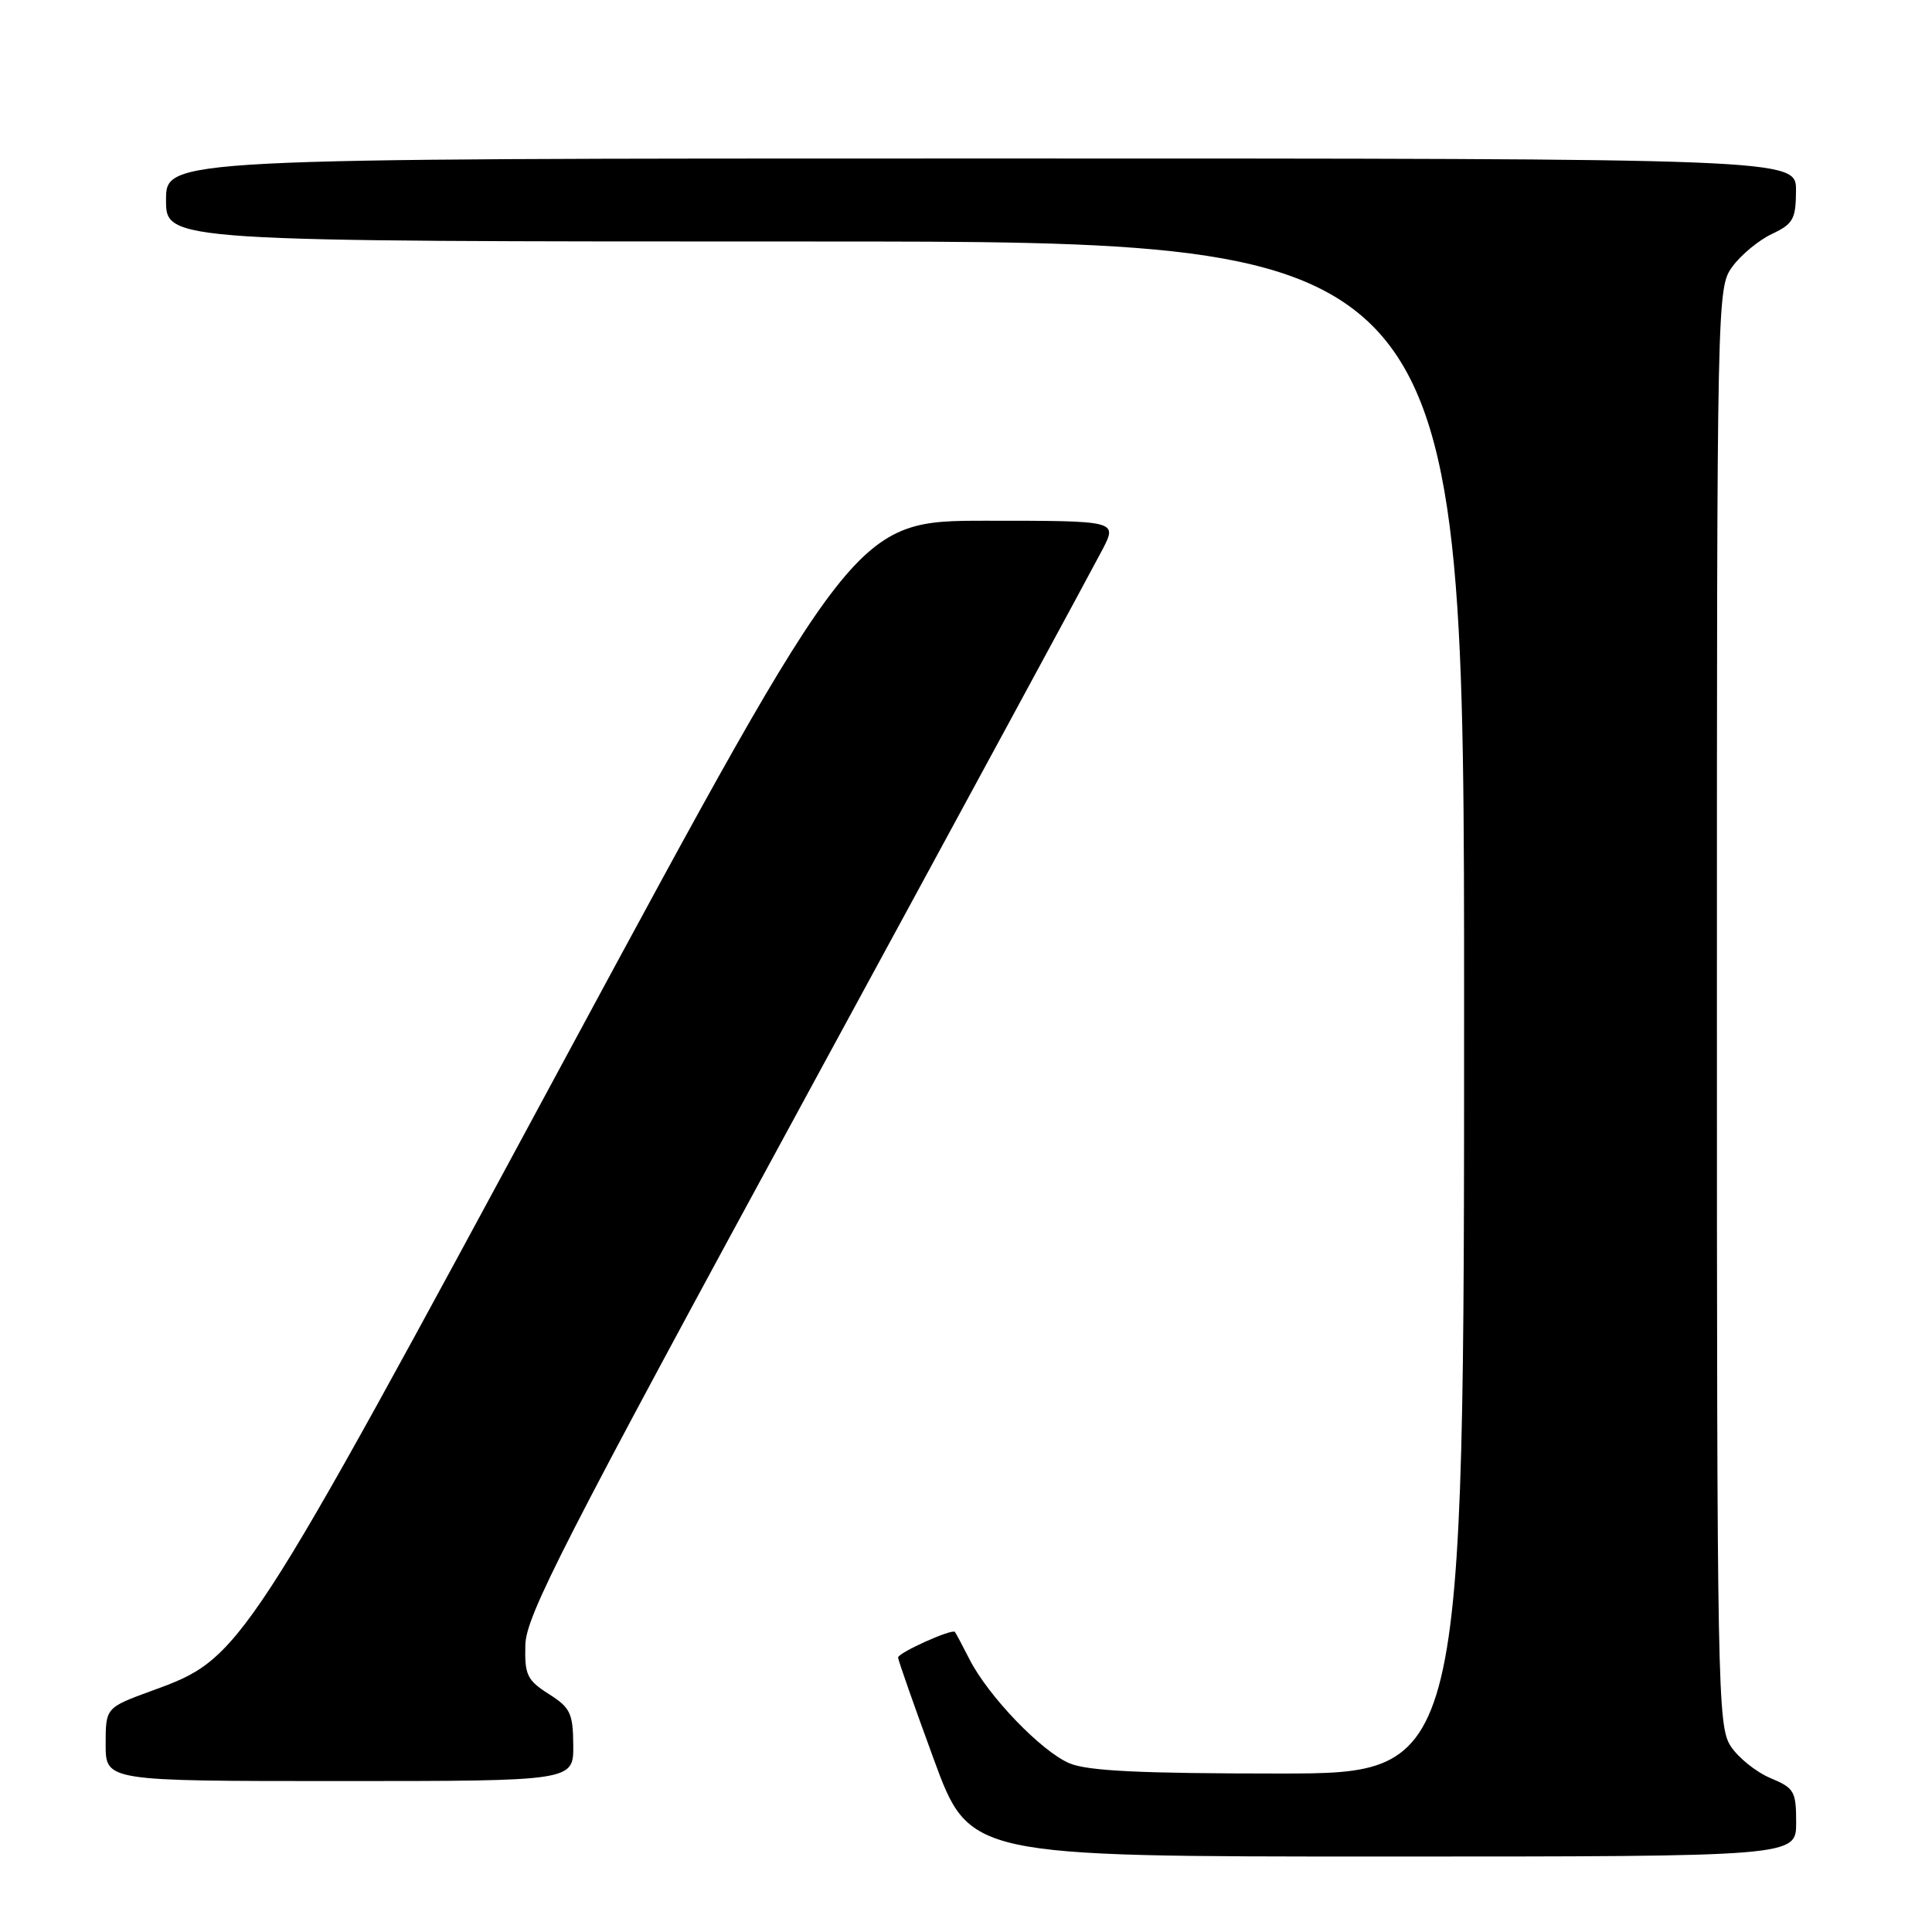 <?xml version="1.0" encoding="UTF-8" standalone="no"?>
<!DOCTYPE svg PUBLIC "-//W3C//DTD SVG 1.1//EN" "http://www.w3.org/Graphics/SVG/1.1/DTD/svg11.dtd" >
<svg xmlns="http://www.w3.org/2000/svg" xmlns:xlink="http://www.w3.org/1999/xlink" version="1.1" viewBox="0 0 256 256">
 <g >
 <path fill="currentColor"
d=" M 238.00 241.51 C 238.00 237.35 237.75 236.92 234.58 235.60 C 232.70 234.81 230.33 232.91 229.33 231.38 C 227.59 228.72 227.50 223.91 227.50 133.37 C 227.50 38.79 227.51 38.13 229.56 35.32 C 230.69 33.77 233.05 31.82 234.79 31.00 C 237.61 29.67 237.96 29.03 237.98 25.25 C 238.00 21.00 238.00 21.00 130.00 21.00 C 22.00 21.00 22.00 21.00 22.00 26.50 C 22.00 32.00 22.00 32.00 108.00 32.00 C 194.00 32.00 194.00 32.00 194.00 133.50 C 194.00 235.00 194.00 235.00 169.47 235.00 C 151.10 235.00 144.13 234.66 141.72 233.65 C 138.00 232.08 130.95 224.76 128.46 219.86 C 127.52 218.01 126.65 216.38 126.53 216.24 C 126.15 215.78 119.00 219.00 119.00 219.63 C 119.00 219.96 121.13 226.02 123.73 233.11 C 128.46 246.00 128.46 246.00 183.23 246.00 C 238.00 246.00 238.00 246.00 238.00 241.51 Z  M 75.96 231.25 C 75.93 227.01 75.58 226.28 72.71 224.46 C 69.84 222.63 69.51 221.94 69.61 217.96 C 69.71 214.08 74.60 204.52 106.96 145.00 C 127.44 107.33 145.06 74.81 146.12 72.75 C 148.04 69.00 148.04 69.00 130.68 69.00 C 113.33 69.00 113.33 69.00 74.91 140.19 C 32.12 219.51 31.99 219.71 20.19 224.01 C 14.00 226.27 14.00 226.27 14.00 231.13 C 14.00 236.00 14.00 236.00 45.00 236.00 C 76.00 236.00 76.00 236.00 75.96 231.25 Z "/>
</g>
</svg>